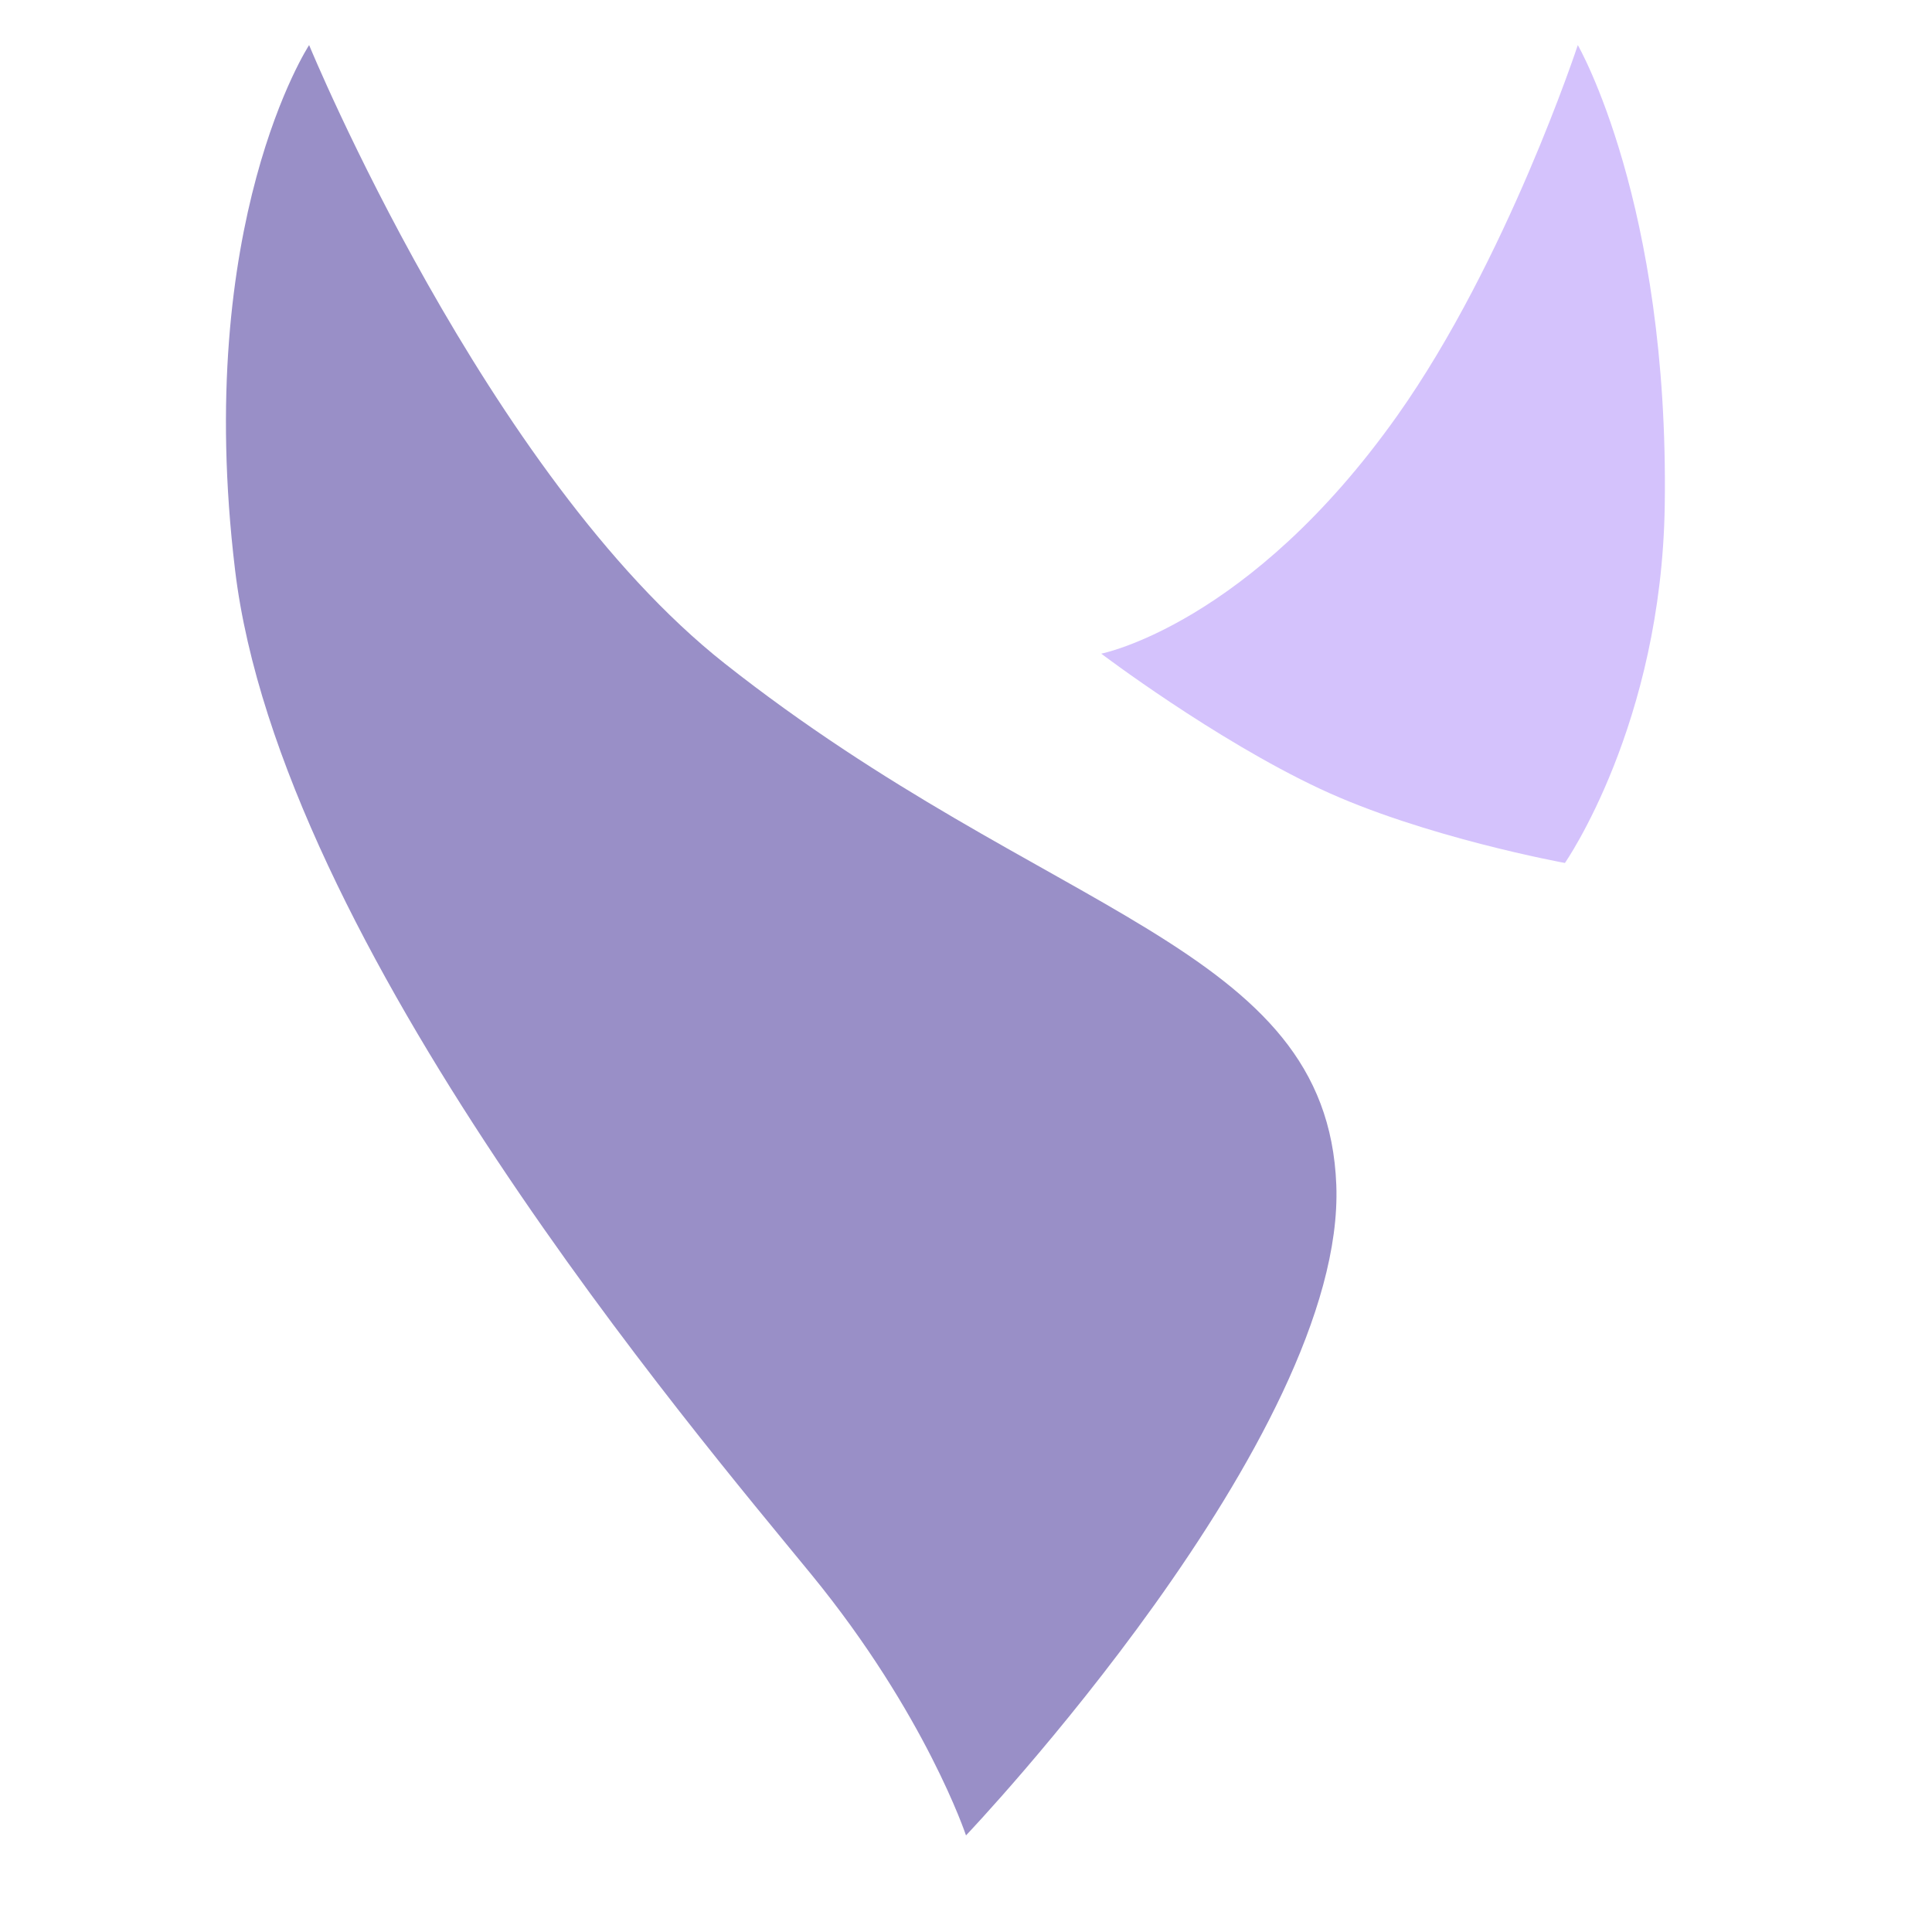 <svg width="331" height="331" viewBox="0 0 331 331" fill="none" xmlns="http://www.w3.org/2000/svg">
<path d="M228.942 203.013C230.597 246.043 165.5 314.45 165.5 314.45C165.5 314.45 158.595 293.69 139.02 269.765C119.16 245.492 47.999 161.842 40.272 97.645C33.1 38.065 52.96 7.723 52.96 7.723C52.96 7.723 83.275 81.372 124.125 113.643C179.292 157.225 227.352 161.669 228.942 203.013Z" fill="#998FC7"/>
<path d="M268.11 147.847C268.11 147.847 243.837 143.433 226.183 135.158C208.001 126.635 188.67 111.988 188.67 111.988C188.67 111.988 214.047 107.023 239.423 71.165C258.163 44.685 270.317 7.723 270.317 7.723C270.317 7.723 285.974 34.755 285.212 86.612C284.66 124.125 268.11 147.847 268.11 147.847Z" fill="#D4C2FC"/>
</svg>
